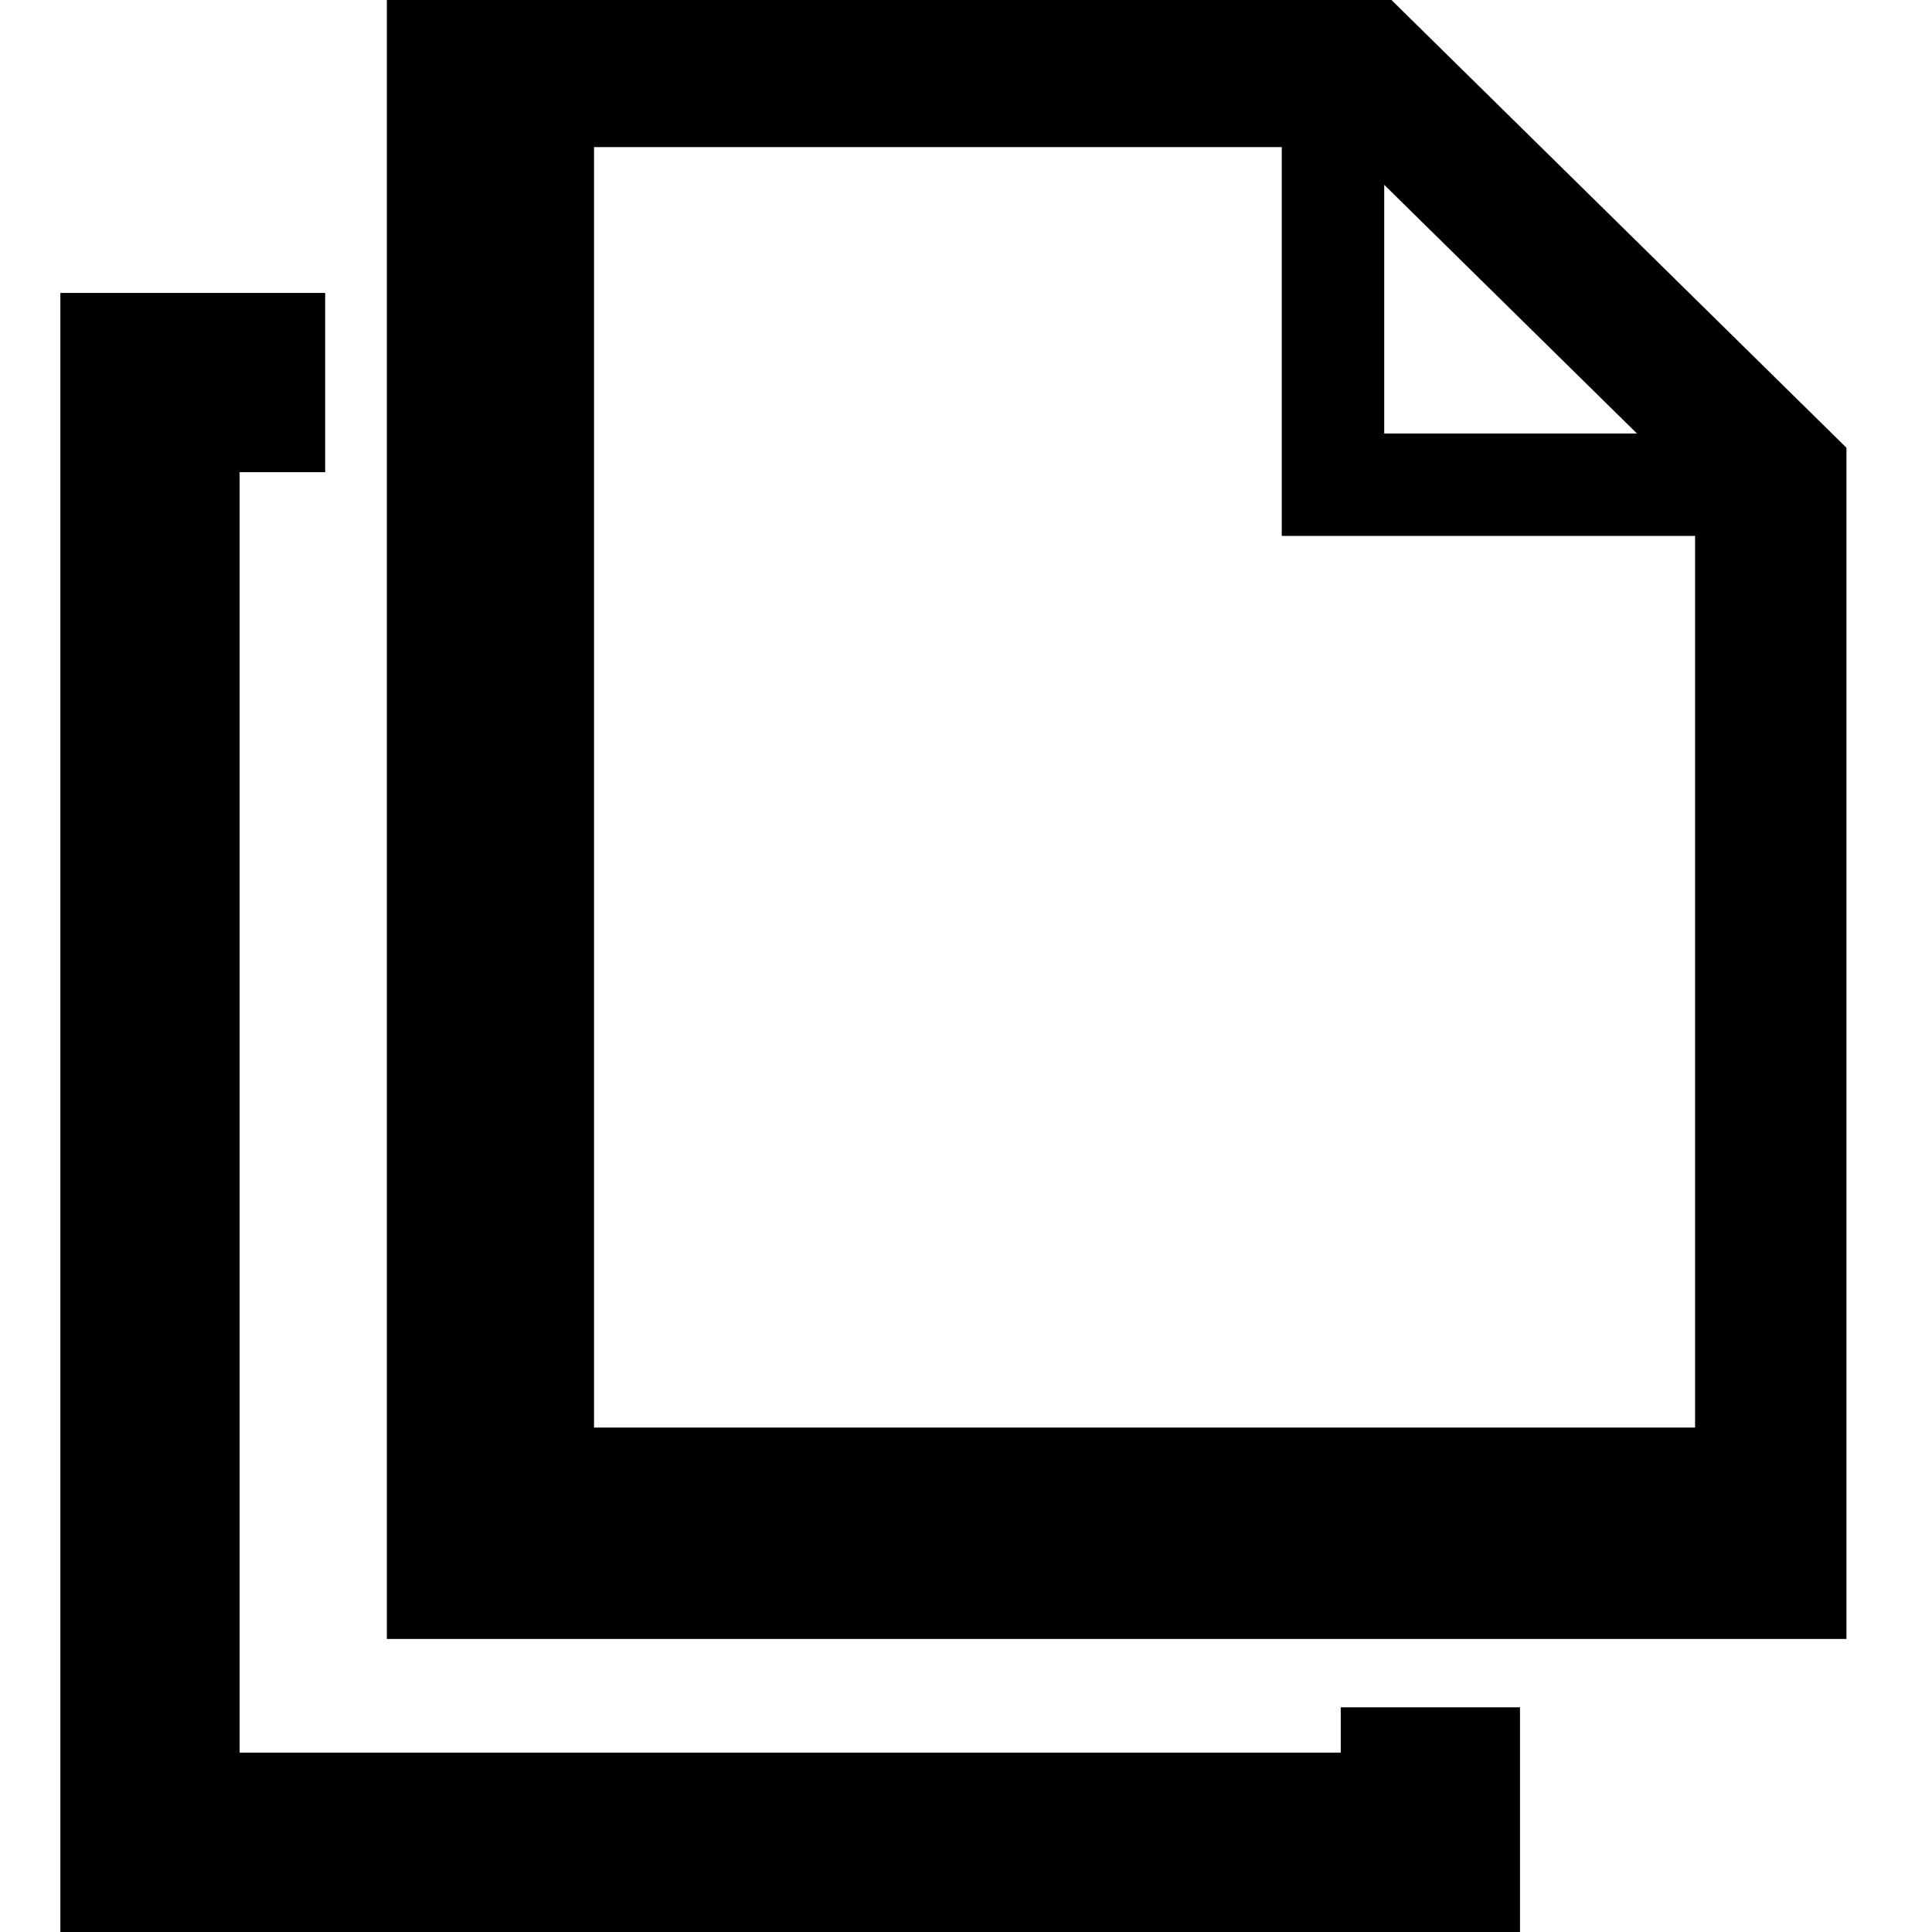 <?xml version="1.0" encoding="utf-8"?>
<!-- Generator: Adobe Illustrator 16.0.4, SVG Export Plug-In . SVG Version: 6.00 Build 0)  -->
<!DOCTYPE svg PUBLIC "-//W3C//DTD SVG 1.1//EN" "http://www.w3.org/Graphics/SVG/1.1/DTD/svg11.dtd">
<svg version="1.1" xmlns="http://www.w3.org/2000/svg" xmlns:xlink="http://www.w3.org/1999/xlink" x="0px" y="0px" width="32px"
	 height="32px" viewBox="0 0 32 32" enable-background="new 0 0 32 32" xml:space="preserve">
<g id="Layer_1" display="none">
	<rect x="19.081" y="9.618" display="inline" fill="#333333" width="12.8" height="2.133"/>
	<polygon display="inline" fill="#333333" points="19.081,13.884 19.081,30.951 23.348,30.951 23.348,22.418 27.614,22.418 
		27.614,30.951 31.881,30.951 31.881,13.884 	"/>
	<path display="inline" fill="#333333" d="M0,1.048v29.866l17.066,0.037V1.084L0,1.048z M7.219,22.418H2.952v-4.267h4.267V22.418z
		 M7.219,16.018H2.952v-4.267h4.267V16.018z M7.219,9.618H2.952V5.351h4.267V9.618z M13.619,22.418H9.353v-4.267h4.267V22.418z
		 M13.619,16.018H9.353v-4.267h4.267V16.018z M13.619,9.618H9.353V5.351h4.267V9.618z"/>
</g>
<g id="Layer_2" display="none">
	<g id="Users" display="inline">
		<path fill-rule="evenodd" clip-rule="evenodd" fill="#333333" d="M0,12.69c0.083-0.199,0.148-0.408,0.252-0.596
			c0.345-0.617,0.875-1.003,1.58-1.014c1.812-0.028,3.623-0.012,5.436-0.012c0.018,0,0.037,0.012,0.079,0.026
			c-0.084,0.178-0.199,0.345-0.246,0.529c-0.118,0.501-0.288,1.01-0.295,1.518c-0.03,2.383-0.012,4.77-0.012,7.153
			c0,1.874,1.173,3.351,3.005,3.789c0.059,0.014,0.116,0.038,0.15,0.051c0,0.906,0.083,1.809-0.021,2.69
			c-0.109,0.945-0.95,1.555-1.899,1.558c-0.917,0-1.835-0.049-2.749,0.011c-1.248,0.081-2.214-0.95-2.169-2.151
			c0.058-1.572,0.014-3.145,0.014-4.717c0-0.123,0-0.245,0-0.416c-0.306,0-0.583,0-0.86,0c-1.212,0-1.811-0.423-2.222-1.562
			C0.035,19.529,0.014,19.52,0,19.505C0,17.233,0,14.963,0,12.69z"/>
		<path fill-rule="evenodd" clip-rule="evenodd" fill="#333333" d="M20.122,22.172c0,0.163,0,0.285,0,0.406
			c0,1.949,0.002,3.897,0,5.844c0,1.445-1.016,2.459-2.455,2.459c-1.136,0.002-2.272,0.004-3.406,0
			c-1.334-0.003-2.372-1.042-2.376-2.381c-0.003-1.968,0-3.938,0-5.907c0-0.124,0-0.247,0-0.421c-0.42,0-0.823,0.002-1.223,0
			c-0.721-0.003-1.349-0.223-1.851-0.756c-0.408-0.438-0.636-0.947-0.636-1.551c-0.003-2.468-0.009-4.937,0-7.405
			c0.002-1.268,1.037-2.301,2.351-2.306c3.646-0.016,7.292-0.015,10.938-0.001c1.37,0.006,2.369,1.048,2.369,2.417
			c0,2.375,0,4.75,0,7.125c0,1.447-0.989,2.449-2.443,2.477C20.986,22.18,20.578,22.172,20.122,22.172z"/>
		<path fill-rule="evenodd" clip-rule="evenodd" fill="#333333" d="M28.882,21.109c0,0.162,0,0.282,0,0.404
			c0,1.616,0,3.23-0.001,4.844c0,1.192-0.834,2.025-2.023,2.025c-0.97,0-1.936,0.002-2.905,0c-1.063-0.005-1.931-0.867-1.939-1.923
			c-0.006-0.74,0-1.479,0.003-2.219c0-0.02,0.006-0.041,0.018-0.087c0.673-0.115,1.308-0.354,1.85-0.795
			c0.941-0.77,1.454-1.752,1.454-2.979c0.002-2.146,0.003-4.293,0-6.438c-0.002-0.488,0.026-0.987-0.057-1.463
			c-0.081-0.473-0.288-0.923-0.445-1.401c0.065-0.003,0.164-0.013,0.264-0.013c1.593-0.001,3.187-0.002,4.78-0.001
			C31.186,11.066,32,11.883,32,13.191c0,1.938,0,3.876,0,5.812c0,1.257-0.832,2.094-2.09,2.106
			C29.58,21.112,29.25,21.109,28.882,21.109z"/>
		<path fill-rule="evenodd" clip-rule="evenodd" fill="#333333" d="M16.012,0.5c2.289,0.002,4.114,1.835,4.11,4.134
			c-0.005,2.258-1.862,4.102-4.128,4.098c-2.265-0.003-4.109-1.851-4.109-4.114C11.883,2.327,13.715,0.498,16.012,0.5z"/>
		<path fill-rule="evenodd" clip-rule="evenodd" fill="#333333" d="M3.125,6.41C3.126,4.485,4.643,2.999,6.6,3
			c1.897,0.002,3.396,1.532,3.396,3.462C9.993,8.352,8.442,9.876,6.533,9.871C4.632,9.864,3.123,8.329,3.125,6.41z"/>
		<path fill-rule="evenodd" clip-rule="evenodd" fill="#333333" d="M28.882,6.439c-0.003,1.909-1.529,3.432-3.436,3.432
			c-1.917,0-3.438-1.537-3.434-3.469c0.001-1.91,1.534-3.404,3.486-3.401C27.383,3.002,28.884,4.529,28.882,6.439z"/>
	</g>
</g>
<g id="Layer_3" display="none">
	<g display="inline">
		<polygon fill="#333333" points="17,14.086 17,9 13,9 13,9.114 13,11.542 13,19 23,19 23,14.021 		"/>
		<path id="schedule_1_" fill="#333333" d="M15.889,5.003c6.065,0,10.997,4.933,10.997,10.997s-4.932,10.997-10.997,10.997
			c-2.604,0-4.986-0.914-6.87-2.432l3.028-2.617L0.111,17.73l1.9,12.895l3.17-2.739C8.017,30.44,11.767,32,15.889,32
			c8.837,0,16-7.163,16-16c0-8.836-7.163-16-16-16C8.959,0,3.057,4.408,0.834,10.572l5.114,0.755
			C7.709,7.597,11.495,5.003,15.889,5.003z"/>
	</g>
</g>
<g id="Layer_4" display="none">
	<path display="inline" d="M27.08,15h4.768c-0.392-5-2.409-8.154-5.408-10.779l-2.688,4.067C25.529,10.008,26.736,12,27.08,15z"/>
	<path display="inline" d="M4.768,18H0c0.419,4,2.694,8.17,6.045,10.811l2.667-3.787C6.6,23.258,5.15,20,4.768,18z"/>
	<path display="inline" d="M31.848,18H27.08c-0.307,2-1.305,4.117-2.78,5.762l2.787,4.054C29.729,25.236,31.484,21,31.848,18z"/>
	<path display="inline" d="M15.924,27.269c-1.666,0-3.244-0.373-4.668-1.025l-2.691,3.948C10.77,31.341,13.27,32,15.924,32
		c3.261,0,6.294-0.985,8.826-2.668l-2.74-3.863C20.252,26.603,18.166,27.269,15.924,27.269z"/>
	<path display="inline" d="M15.924,4.732c1.963,0,3.809,0.507,5.417,1.393l2.665-3.91C21.631,0.817,18.874,0,15.924,0
		c-2.554,0-4.96,0.617-7.104,1.685l2.776,3.914C12.929,5.042,14.391,4.732,15.924,4.732z"/>
	<path display="inline" d="M9.001,7.378l-2.734-3.73C2.797,6.287,0.428,10,0,15h4.768C5.167,12,6.735,9.15,9.001,7.378z"/>
</g>
<g id="Layer_5" display="none">
	<g display="inline">
		<g>
			<path fill="#333333" d="M21.613,0H2v32h28.497V8.741L21.613,0z M21.472,3.608l4.934,4.853h-4.934V3.608z M27.542,27.871H6.044
				v-25h13.429v7.591h8.068V27.871z"/>
		</g>
	</g>
</g>
<g id="Layer_6" display="none">
	<g display="inline">
		<polygon fill="#333333" points="15.952,14.443 12.01,18.387 19.44,25.82 32,13.263 29.132,10.343 19.521,18.321 		"/>
		<polygon fill="#333333" points="27.042,8.822 27.042,4.034 23.952,1 0,1 0,31.035 27.042,31.035 27.042,21.763 25.039,23.766 
			25.039,29.031 2.003,29.031 2.003,3.003 23.134,3.003 25.039,4.875 25.039,10.485 		"/>
	</g>
</g>
<g id="Layer_7" display="none">
	<path id="Device_1_" display="inline" fill="#333333" d="M26.725,21.449h-0.002c-0.099,0-0.194,0.01-0.291,0.016l-9.971-9.972
		c-0.699-0.699-1.713-0.889-2.593-0.589l1.558-4.56c0.256-0.751-0.004-1.858-0.566-2.42l-3.257-3.26
		c-0.563-0.562-1.67-0.821-2.42-0.565L7.227,0.766C6.908,0.874,6.707,1.058,6.651,1.283C6.598,1.507,6.698,1.761,6.94,2l2.099,2.093
		c0.74,0.742,0.738,1.952-0.004,2.692l-2.249,2.25C6.428,9.393,5.95,9.589,5.444,9.589c-0.515,0-0.992-0.197-1.353-0.558L2.001,6.94
		C1.759,6.701,1.505,6.598,1.284,6.651C1.058,6.704,0.877,6.908,0.767,7.227L0.099,9.181c-0.256,0.755,0.004,1.862,0.564,2.422
		l3.261,3.259c0.562,0.562,1.668,0.82,2.417,0.565l4.566-1.558c-0.301,0.879-0.113,1.895,0.586,2.591l9.972,9.974
		c-0.005,0.094-0.015,0.192-0.015,0.291c0,2.914,2.359,5.275,5.273,5.275c2.915,0,5.275-2.361,5.275-5.275
		C31.998,23.81,29.638,21.449,26.725,21.449z M26.725,29.489c-1.526,0-2.765-1.24-2.765-2.765c0-0.738,0.287-1.435,0.81-1.955
		c0.522-0.521,1.216-0.808,1.955-0.808c1.523,0,2.765,1.237,2.765,2.763C29.489,28.249,28.248,29.489,26.725,29.489z"/>
</g>
<g id="Layer_8" display="none">
	<g display="inline">
		<path fill-rule="evenodd" clip-rule="evenodd" fill="#333333" d="M20.596,4.141c3.486,0,6.971-0.001,10.457,0
			c0.795,0,0.942,0.145,0.943,0.919c0.003,0.952,0.007,1.905-0.001,2.857C31.99,8.498,31.786,8.7,31.198,8.7
			c-7.086,0.002-14.17,0.002-21.254,0c-0.609,0-0.796-0.201-0.8-0.835c-0.004-0.953-0.004-1.905,0-2.857
			c0.002-0.702,0.168-0.866,0.883-0.866C13.549,4.14,17.072,4.141,20.596,4.141z"/>
		<path fill-rule="evenodd" clip-rule="evenodd" fill="#333333" d="M20.6,13.285c3.485,0,6.971-0.001,10.456,0.001
			c0.789,0,0.938,0.146,0.94,0.924c0.003,0.934,0.006,1.866-0.001,2.799c-0.004,0.638-0.188,0.836-0.801,0.836
			c-7.084,0.002-14.17,0.002-21.254,0c-0.593,0-0.791-0.198-0.794-0.782c-0.008-0.972-0.005-1.942-0.001-2.914
			c0.002-0.699,0.168-0.862,0.886-0.862C13.553,13.284,17.076,13.285,20.6,13.285z"/>
		<path fill-rule="evenodd" clip-rule="evenodd" fill="#333333" d="M20.57,26.989c-3.505,0-7.008,0-10.512,0
			c-0.752,0-0.913-0.159-0.916-0.895c-0.002-0.951-0.005-1.902,0.003-2.856c0.002-0.627,0.184-0.808,0.823-0.808
			c7.067-0.002,14.131-0.002,21.198,0c0.635,0,0.824,0.183,0.829,0.805c0.007,0.973,0.005,1.944,0,2.916
			c-0.004,0.66-0.183,0.838-0.854,0.838C27.618,26.992,24.094,26.989,20.57,26.989z"/>
		<path fill-rule="evenodd" clip-rule="evenodd" fill="#333333" d="M0.001,6.375C0.034,4.488,1.577,2.981,3.456,3
			c1.902,0.018,3.443,1.606,3.391,3.495C6.795,8.381,5.232,9.884,3.365,9.842C1.481,9.799-0.032,8.24,0.001,6.375z"/>
		<path fill-rule="evenodd" clip-rule="evenodd" fill="#333333" d="M3.43,12.144c1.87-0.007,3.412,1.531,3.419,3.412
			c0.008,1.87-1.534,3.425-3.4,3.431C1.567,18.994,0.025,17.479,0,15.603C-0.023,13.705,1.516,12.152,3.43,12.144z"/>
		<path fill-rule="evenodd" clip-rule="evenodd" fill="#333333" d="M3.424,21.287c1.87-0.011,3.413,1.524,3.425,3.406
			c0.012,1.869-1.526,3.427-3.395,3.438c-1.88,0.01-3.425-1.502-3.454-3.378C-0.028,22.855,1.51,21.3,3.424,21.287z"/>
	</g>
</g>
<g id="Layer_9" display="none">
	<g display="inline">
		<path fill-rule="evenodd" clip-rule="evenodd" fill="#333333" d="M16.058,4c4.778,0,9.556,0,14.334,0
			c1.235,0,1.604,0.367,1.605,1.596c0.001,1.275,0.006,2.551-0.001,3.826c-0.005,0.996-0.435,1.423-1.436,1.424
			c-9.708,0.001-19.416,0.001-29.124,0c-1-0.001-1.429-0.43-1.433-1.426c-0.004-1.332-0.004-2.665,0-3.997
			C0.007,4.43,0.438,4.002,1.438,4.001C6.312,3.999,11.185,4,16.058,4z M29.69,6.315c-2.299,0-4.552,0-6.789,0
			c0,0.772,0,1.503,0,2.224c2.285,0,4.524,0,6.789,0C29.69,7.789,29.69,7.073,29.69,6.315z"/>
		<path fill-rule="evenodd" clip-rule="evenodd" fill="#333333" d="M16.008,22.287c4.815,0,9.631-0.001,14.448,0
			c1.15,0,1.54,0.391,1.541,1.545c0.002,1.294,0.006,2.588-0.001,3.883c-0.006,0.989-0.44,1.416-1.441,1.416
			c-9.709,0.002-19.417,0.002-29.125,0c-0.995,0-1.423-0.434-1.427-1.432c-0.004-1.332-0.005-2.664,0-3.997
			c0.004-0.987,0.438-1.414,1.441-1.414C6.299,22.285,11.153,22.287,16.008,22.287z M18.31,26.814c3.823,0,7.6,0,11.361,0
			c0-0.774,0-1.505,0-2.223c-3.809,0-7.572,0-11.361,0C18.31,25.339,18.31,26.055,18.31,26.814z"/>
		<path fill-rule="evenodd" clip-rule="evenodd" fill="#333333" d="M16.004,13.144c4.816,0,9.632-0.001,14.448,0
			c1.154,0,1.544,0.39,1.545,1.541c0.001,1.295,0.006,2.59-0.001,3.884c-0.005,0.993-0.437,1.42-1.438,1.42
			c-9.708,0.002-19.416,0.002-29.124,0c-0.999,0-1.426-0.431-1.43-1.429c-0.004-1.332-0.005-2.665,0-3.997
			c0.004-0.991,0.435-1.418,1.438-1.418C6.296,13.142,11.15,13.144,16.004,13.144z M29.69,15.459c-6.108,0-12.171,0-18.217,0
			c0,0.772,0,1.502,0,2.222c6.094,0,12.142,0,18.217,0C29.69,16.932,29.69,16.215,29.69,15.459z"/>
		<path fill-rule="evenodd" clip-rule="evenodd" fill="#FFFFFF" d="M29.69,6.315c0,0.758,0,1.474,0,2.224c-2.265,0-4.504,0-6.789,0
			c0-0.721,0-1.451,0-2.224C25.139,6.315,27.392,6.315,29.69,6.315z"/>
		<path fill-rule="evenodd" clip-rule="evenodd" fill="#FFFFFF" d="M18.31,26.814c0-0.76,0-1.476,0-2.223c3.789,0,7.553,0,11.361,0
			c0,0.718,0,1.448,0,2.223C25.909,26.814,22.133,26.814,18.31,26.814z"/>
		<path fill-rule="evenodd" clip-rule="evenodd" fill="#FFFFFF" d="M29.69,15.459c0,0.756,0,1.473,0,2.222
			c-6.075,0-12.123,0-18.217,0c0-0.72,0-1.449,0-2.222C17.52,15.459,23.582,15.459,29.69,15.459z"/>
	</g>
</g>
<g id="Layer_10" display="none">
	<g display="inline">
		<path fill-rule="evenodd" clip-rule="evenodd" fill="#333333" d="M16.625,26.165c-0.156-0.083-0.321-0.146-0.457-0.248
			c-0.482-0.363-0.966-0.728-1.427-1.117c-0.249-0.212-0.449-0.19-0.759-0.105c-0.729,0.197-1.034,0.597-1.011,1.354
			c0.014,0.453-0.136,0.91-0.21,1.365c-0.07,0.434-0.292,0.64-0.761,0.626c-0.888-0.026-1.777-0.02-2.667-0.003
			c-0.456,0.01-0.692-0.18-0.75-0.632c-0.078-0.617-0.191-1.229-0.264-1.847c-0.04-0.328-0.176-0.487-0.486-0.659
			c-0.647-0.357-1.131-0.278-1.641,0.23c-0.323,0.324-0.731,0.562-1.1,0.841c-0.28,0.213-0.57,0.23-0.82-0.018
			C3.58,25.265,2.904,24.56,2.222,23.86c-0.35-0.359-0.312-0.7,0.009-1.072c0.371-0.43,0.696-0.9,1.06-1.337
			c0.182-0.218,0.157-0.388,0.084-0.66c-0.233-0.863-0.75-1.232-1.63-1.22c-0.402,0.006-0.805-0.125-1.209-0.182
			c-0.358-0.051-0.534-0.249-0.534-0.608c0-0.961,0.003-1.92-0.001-2.881c-0.001-0.43,0.258-0.584,0.635-0.64
			c0.65-0.095,1.297-0.213,1.949-0.291c0.285-0.035,0.386-0.187,0.531-0.416c0.448-0.707,0.285-1.264-0.269-1.812
			c-0.276-0.273-0.495-0.604-0.743-0.905c-0.25-0.304-0.285-0.613,0.002-0.905c0.67-0.685,1.344-1.367,2.027-2.038
			c0.385-0.377,0.764-0.345,1.17,0.017c0.423,0.378,0.874,0.731,1.347,1.044c0.165,0.108,0.436,0.099,0.651,0.075
			c0.186-0.021,0.354-0.168,0.542-0.21c0.315-0.07,0.416-0.268,0.451-0.562c0.076-0.635,0.172-1.267,0.266-1.899
			c0.067-0.451,0.292-0.678,0.791-0.66c0.87,0.031,1.743,0.028,2.613,0.001c0.518-0.016,0.743,0.214,0.802,0.703
			c0.074,0.617,0.171,1.232,0.262,1.846c0.088,0.593,1.176,1.049,1.656,0.694c0.514-0.381,1.025-0.767,1.532-1.157
			c0.296-0.229,0.594-0.253,0.864,0.013c0.669,0.662,1.322,1.34,1.985,2.009c0.401,0.406,0.368,0.782-0.01,1.201
			c-0.356,0.394-0.649,0.846-0.99,1.255c-0.198,0.238-0.148,0.439-0.078,0.72c0.207,0.834,0.706,1.177,1.545,1.171
			c0.404-0.003,0.806,0.131,1.211,0.178c0.41,0.048,0.595,0.262,0.593,0.67c-0.005,0.924-0.009,1.849,0.002,2.773
			c0.004,0.441-0.218,0.644-0.631,0.703c-0.649,0.093-1.298,0.207-1.949,0.29c-0.273,0.035-0.391,0.167-0.536,0.405
			c-0.425,0.704-0.311,1.265,0.261,1.813c0.292,0.281,0.568,0.604,0.759,0.957c0.111,0.204,0.156,0.612,0.032,0.75
			c-0.714,0.786-1.482,1.523-2.243,2.269C16.934,26.054,16.782,26.089,16.625,26.165z M14.934,17.387
			c0.018-2.335-1.901-4.273-4.248-4.288c-2.341-0.015-4.274,1.9-4.288,4.248c-0.014,2.341,1.898,4.274,4.248,4.293
			C12.978,21.658,14.916,19.737,14.934,17.387z"/>
		<path fill-rule="evenodd" clip-rule="evenodd" fill="#333333" d="M22.163,11.418c-0.02-0.333-0.573-0.914-0.887-0.959
			c-0.544-0.08-1.087-0.162-1.631-0.246c-0.302-0.046-0.465-0.186-0.448-0.532c0.026-0.568,0.023-1.138,0.001-1.706
			c-0.013-0.313,0.121-0.465,0.405-0.513c0.491-0.083,0.979-0.185,1.474-0.226c0.404-0.033,0.669-0.16,0.877-0.546
			c0.173-0.322,0.186-0.554,0.037-0.875c-0.229-0.497-0.423-1.016-0.576-1.541c-0.042-0.14,0.067-0.414,0.193-0.497
			c0.502-0.333,1.045-0.605,1.559-0.92c0.273-0.167,0.461-0.094,0.643,0.128c0.291,0.358,0.629,0.687,0.872,1.075
			c0.271,0.433,0.613,0.624,1.097,0.508c0.2-0.047,0.422-0.146,0.557-0.292c0.373-0.403,0.716-0.837,1.05-1.274
			c0.199-0.261,0.396-0.306,0.679-0.135c0.501,0.304,1.012,0.591,1.525,0.874c0.242,0.133,0.323,0.293,0.213,0.564
			c-0.182,0.442-0.324,0.901-0.509,1.342c-0.397,0.946-0.067,1.496,0.968,1.594C32.002,7.405,32.002,7.405,32,9.12
			c0,1.063,0,1.063-1.041,1.208c-0.247,0.035-0.499,0.123-0.736,0.095c-0.667-0.081-0.896,0.392-1.122,0.851
			c-0.054,0.11,0.012,0.301,0.063,0.439c0.196,0.532,0.401,1.061,0.62,1.585c0.124,0.298,0.071,0.49-0.229,0.647
			c-0.519,0.272-1.007,0.602-1.534,0.854c-0.149,0.071-0.461,0.028-0.574-0.086c-0.373-0.376-0.699-0.802-1.026-1.222
			c-0.447-0.574-1.18-0.583-1.619-0.021c-0.327,0.42-0.677,0.823-1.01,1.239c-0.188,0.234-0.381,0.262-0.643,0.099
			c-0.497-0.309-1.006-0.6-1.522-0.877c-0.277-0.149-0.325-0.33-0.21-0.609c0.223-0.541,0.428-1.088,0.641-1.633
			C22.096,11.59,22.134,11.492,22.163,11.418z M27.736,8.815c-0.007-1.156-0.997-2.128-2.155-2.118
			c-1.155,0.01-2.127,1.003-2.113,2.16c0.015,1.171,0.987,2.125,2.156,2.113C26.791,10.96,27.743,9.987,27.736,8.815z"/>
		<path fill-rule="evenodd" clip-rule="evenodd" fill="#FFFFFF" d="M14.934,17.387c-0.019,2.351-1.956,4.271-4.288,4.253
			c-2.35-0.019-4.262-1.952-4.248-4.293c0.014-2.348,1.947-4.263,4.288-4.248C13.033,13.114,14.952,15.051,14.934,17.387z"/>
		<path fill-rule="evenodd" clip-rule="evenodd" fill="#FFFFFF" d="M27.736,8.815c0.007,1.172-0.945,2.145-2.112,2.156
			c-1.169,0.011-2.142-0.942-2.156-2.113c-0.014-1.157,0.958-2.15,2.113-2.16C26.739,6.688,27.729,7.66,27.736,8.815z"/>
	</g>
</g>
<g id="Layer_11" display="none">
	<path display="inline" fill-rule="evenodd" clip-rule="evenodd" fill="#333333" d="M15.958,6
		c6.029,0.213,10.819,2.778,14.532,7.437c0.438,0.549,0.82,1.147,1.18,1.752c0.483,0.815,0.418,1.659-0.079,2.438
		c-3.164,4.943-7.602,8.027-13.441,8.84c-4.981,0.691-9.409-0.82-13.344-3.873c-1.719-1.332-3.133-2.943-4.312-4.77
		c-0.651-1.012-0.664-1.981-0.001-2.986c3.135-4.749,7.463-7.692,13.101-8.632C14.379,6.076,15.185,6.065,15.958,6z M22.922,10.029
		c2.026,3.891,0.949,7.848-1.855,10.192c-2.635,2.203-6.555,2.457-9.427,0.537c-1.723-1.15-2.927-2.715-3.424-4.756
		C7.721,13.967,8,12.014,9.055,10.024c-2.947,1.544-5.111,3.669-6.793,6.296c3.376,5.318,8.77,8.332,14.607,7.984
		c5.681-0.338,9.728-3.436,12.863-7.949C28,13.677,25.848,11.558,22.922,10.029z M15.721,8.616c-1.625,0.08-2.84,0.755-3.834,1.865
		c-0.876,0.976-1.308,2.131-1.339,3.435c-0.013,0.545,0.303,0.918,0.774,0.963c0.484,0.045,0.831-0.247,0.936-0.795
		c0.028-0.149,0.006-0.314,0.06-0.452c0.242-0.629,0.407-1.316,0.778-1.86c0.605-0.888,1.521-1.342,2.619-1.416
		c0.806-0.055,1.179-0.42,1.105-1.002C16.752,8.813,16.334,8.562,15.721,8.616z"/>
</g>
<g id="Layer_12" display="none">
	<g display="inline">
		<path fill-rule="evenodd" clip-rule="evenodd" d="M26.422,11.284c0.026,1.109-0.445,2.649-1.169,4.161
			c-2.346,4.902-4.661,9.821-6.933,14.759c-0.882,1.917-3.016,2.319-4.322,1.116c-0.316-0.291-0.566-0.688-0.752-1.079
			c-2.471-5.212-5.026-10.386-7.348-15.664c-1.626-3.696-0.99-7.29,1.479-10.467c3.612-4.649,10.232-5.468,14.868-1.864
			C24.988,4.377,26.397,7.215,26.422,11.284z M21.088,10.715c0.024-2.917-2.379-5.345-5.309-5.362
			c-2.928-0.018-5.34,2.371-5.362,5.31c-0.021,2.921,2.38,5.349,5.311,5.368C18.647,16.049,21.063,13.654,21.088,10.715z"/>
	</g>
</g>
<g id="Layer_13" display="none">
	<g display="inline">
		<path fill-rule="evenodd" clip-rule="evenodd" d="M7.446,2.309c1.539,0,3.077-0.005,4.615,0.001
			c1.67,0.006,2.696,1.016,2.702,2.669c0.009,2.317,0.009,4.635,0,6.952c-0.005,1.648-1.037,2.667-2.702,2.67
			c-3.118,0.005-6.235,0.005-9.353,0c-1.665-0.003-2.696-1.02-2.703-2.67c-0.008-2.317-0.008-4.635,0-6.953
			C0.013,3.325,1.04,2.315,2.709,2.31C4.288,2.304,5.867,2.309,7.446,2.309z"/>
		<path fill-rule="evenodd" clip-rule="evenodd" d="M24.602,2.309c1.58,0,3.159-0.008,4.738,0.001
			c1.619,0.009,2.646,1.035,2.652,2.657c0.009,2.338,0.011,4.676,0,7.014c-0.008,1.575-1.051,2.614-2.628,2.619
			c-3.159,0.009-6.317,0.008-9.476,0c-1.615-0.004-2.647-1.039-2.653-2.657c-0.009-2.338-0.011-4.676,0.001-7.015
			c0.007-1.58,1.045-2.608,2.628-2.618C21.443,2.301,23.022,2.309,24.602,2.309z"/>
		<path fill-rule="evenodd" clip-rule="evenodd" d="M7.382,17.076c1.559,0,3.117-0.004,4.676,0.001
			c1.694,0.007,2.702,1.021,2.707,2.728c0.006,2.297,0.008,4.594-0.001,6.891c-0.005,1.65-1.036,2.671-2.699,2.674
			c-3.117,0.005-6.234,0.005-9.352,0c-1.69-0.003-2.704-1.026-2.708-2.728c-0.004-2.276-0.005-4.554,0-6.83
			c0.004-1.734,1.014-2.73,2.762-2.734C4.305,17.073,5.844,17.076,7.382,17.076z"/>
		<path fill-rule="evenodd" clip-rule="evenodd" d="M24.607,17.076c1.579,0,3.158-0.007,4.737,0.002
			c1.617,0.01,2.642,1.037,2.647,2.661c0.009,2.318,0.008,4.636,0.001,6.953c-0.006,1.651-1.036,2.674-2.696,2.677
			c-3.118,0.005-6.235,0.005-9.353,0c-1.691-0.003-2.706-1.024-2.71-2.726c-0.006-2.297-0.008-4.594,0.001-6.891
			c0.006-1.654,1.032-2.668,2.696-2.675C21.49,17.072,23.049,17.076,24.607,17.076z"/>
	</g>
</g>
<g id="Layer_14" display="none">
	<g display="inline">
		<path fill-rule="evenodd" clip-rule="evenodd" d="M13.689,25.151c0-2.303,0-4.543,0-6.827c-2.252,0-4.507,0-6.836,0
			c0,0.653-0.008,1.313,0.002,1.972c0.008,0.578-0.157,1.057-0.723,1.309c-0.589,0.262-1.028-0.035-1.424-0.428
			c-1.39-1.387-2.78-2.771-4.162-4.165c-0.724-0.729-0.728-1.292-0.012-2.015c1.381-1.394,2.772-2.778,4.162-4.165
			c0.396-0.395,0.831-0.695,1.422-0.443c0.597,0.253,0.75,0.756,0.737,1.354c-0.013,0.627-0.003,1.255-0.003,1.929
			c2.279,0,4.533,0,6.827,0c0-2.25,0-4.505,0-6.826c-0.669,0-1.33-0.007-1.99,0.002c-0.582,0.008-1.054-0.168-1.299-0.735
			c-0.244-0.565,0.023-0.996,0.405-1.379c1.412-1.417,2.822-2.837,4.245-4.242c0.675-0.666,1.255-0.661,1.935,0.01
			c1.423,1.406,2.833,2.825,4.246,4.244c0.383,0.385,0.637,0.824,0.386,1.384c-0.251,0.564-0.729,0.729-1.309,0.719
			c-0.646-0.011-1.29-0.002-1.974-0.002c0,2.292,0,4.546,0,6.837c2.25,0,4.49,0,6.826,0c0-0.624,0.013-1.262-0.002-1.9
			c-0.016-0.618,0.126-1.145,0.753-1.4c0.622-0.253,1.055,0.096,1.46,0.501c1.347,1.348,2.696,2.693,4.041,4.042
			c0.796,0.8,0.797,1.342,0.003,2.14c-1.344,1.351-2.692,2.695-4.04,4.042c-0.403,0.402-0.831,0.762-1.457,0.51
			c-0.657-0.268-0.776-0.82-0.76-1.453c0.016-0.605,0.004-1.213,0.004-1.851c-2.302,0-4.557,0-6.839,0c0,2.267,0,4.507,0,6.839
			c0.638,0,1.276,0.012,1.916-0.004c0.594-0.014,1.107,0.117,1.374,0.707c0.275,0.613-0.046,1.061-0.455,1.469
			c-1.374,1.375-2.745,2.752-4.124,4.121c-0.748,0.742-1.302,0.738-2.056-0.012c-1.378-1.369-2.751-2.746-4.124-4.121
			c-0.393-0.393-0.708-0.826-0.46-1.42c0.249-0.596,0.748-0.758,1.35-0.744C12.376,25.163,13.019,25.151,13.689,25.151z"/>
	</g>
</g>
<g id="Layer_15" display="none">
	<g display="inline">
		<path d="M16.051,4c-4.418,0-8,3.583-8,8c0,4,4,8.062,4,12h7.999c0-4.063,4.001-8,4.001-12C24.051,7.582,20.47,4,16.051,4z
			 M20.275,17.057c-0.797,1.584-1.61,3.209-1.997,4.942h-4.466c-0.385-1.681-1.182-3.28-1.961-4.843
			c-0.926-1.862-1.801-3.62-1.801-5.156c0-3.309,2.691-6,6-6s5.999,2.691,5.999,6C22.05,13.519,21.188,15.238,20.275,17.057z
			 M20.05,29c0,0.552-0.446,0.999-0.999,0.999h-0.184C18.455,31.163,17.354,32,16.051,32c-1.305,0-2.405-0.837-2.816-2.001H13.05
			c-0.552,0-1-0.447-1-0.999c0-0.553,0.447-1,1-1h6C19.604,28,20.05,28.447,20.05,29z M20.05,26c0,0.553-0.446,1-0.999,1h-6
			c-0.552,0-1-0.447-1-1s0.447-1,1-1h6C19.604,25,20.05,25.447,20.05,26z M6.158,5.133l1.801,1.041
			C7.568,6.715,7.23,7.289,6.953,7.902L5.158,6.867L6.158,5.133z M16.051,2c-0.344,0-0.667,0.066-1,0.101V0h1.999v2.101
			C16.717,2.066,16.395,2,16.051,2z M10.225,3.908L9.184,2.107l1.734-1l1.035,1.795C11.34,3.179,10.766,3.517,10.225,3.908z
			 M25.151,7.902c-0.279-0.613-0.618-1.187-1.009-1.728l1.801-1.041l1,1.734L25.151,7.902z M21.878,3.906
			c-0.54-0.389-1.116-0.727-1.729-1.004l1.036-1.795l1.729,1L21.878,3.906z M6.156,13H4.051v-2h2.102
			c-0.035,0.333-0.102,0.656-0.102,1C6.051,12.34,6.117,12.668,6.156,13z M28.05,11v2h-2.104c0.039-0.332,0.104-0.66,0.104-1
			c0-0.344-0.065-0.667-0.101-1H28.05z M25.128,16.085l1.815,1.047l-1,1.732l-1.636-0.946
			C24.602,17.316,24.874,16.707,25.128,16.085z M6.967,16.089c0.248,0.622,0.522,1.235,0.814,1.84l-1.624,0.936l-1-1.732
			L6.967,16.089z"/>
	</g>
</g>
<g id="Layer_16" display="none">
	<g display="inline">
		<path fill-rule="evenodd" clip-rule="evenodd" d="M16.035,30.999c-4.503,0-9.006,0.002-13.509-0.001
			c-1.184-0.002-1.992-0.529-2.385-1.522c-0.304-0.768-0.078-1.449,0.293-2.128c1.694-3.092,3.377-6.191,5.066-9.286
			c2.784-5.104,5.572-10.205,8.352-15.311c0.38-0.7,0.865-1.258,1.679-1.433c0.906-0.193,1.655,0.09,2.244,0.792
			c0.158,0.188,0.288,0.404,0.405,0.621c4.482,8.215,8.964,16.431,13.44,24.649c0.795,1.458,0.304,3-1.122,3.469
			c-0.353,0.115-0.749,0.144-1.125,0.144C24.926,31.003,20.48,30.999,16.035,30.999z M16.017,10.393
			c-0.59,0-1.181-0.009-1.771,0.002c-0.602,0.012-0.825,0.264-0.802,0.853c0.097,2.509,0.194,5.019,0.287,7.529
			c0.023,0.642,0.139,0.777,0.773,0.784c0.99,0.01,1.981,0.007,2.971,0c0.671-0.006,0.798-0.135,0.824-0.799
			c0.101-2.529,0.202-5.058,0.302-7.586c0.02-0.512-0.216-0.766-0.755-0.779C17.236,10.381,16.626,10.393,16.017,10.393z
			 M18.315,24.195c0-0.552,0.005-1.104-0.002-1.658c-0.006-0.463-0.241-0.699-0.714-0.697c-1.048,0.003-2.097,0.005-3.145,0
			c-0.469-0.002-0.718,0.223-0.721,0.688c-0.007,1.067-0.007,2.136,0,3.203c0.003,0.46,0.239,0.702,0.712,0.7
			c1.048-0.003,2.097-0.003,3.146,0c0.506,0.002,0.725-0.266,0.724-0.749C18.315,25.188,18.315,24.692,18.315,24.195z"/>
	</g>
</g>
<g id="Layer_17" display="none">
	<g display="inline">
		<path d="M12.974,32c-22.748-13.102,5.831-19.96-1.587-32C33.354,10.377,13.84,20.977,12.974,32z"/>
		<path d="M16.519,31.267c-1.363-3.776,7.827-11.53,6.755-16.941C33.187,23.666,19.029,31.267,16.519,31.267z"/>
	</g>
</g>
<g id="Layer_18" display="none">
	<path display="inline" d="M14.874,0c0,0-22.458,32,0.367,32C39.686,32,14.874,0,14.874,0z M16.624,19.203
		c-10.385,0-0.167-14.56-0.167-14.56S27.746,19.203,16.624,19.203z"/>
</g>
<g id="Layer_19" display="none">
	<polygon display="inline" points="20.8,0 6.498,19.317 15.241,18.873 10.006,32 26.942,13.111 15.792,13.92 	"/>
</g>
<g id="Layer_20" display="none">
	<g display="inline">
		<path fill-rule="evenodd" clip-rule="evenodd" d="M15.942,3.058c4.283,0,8.568-0.001,12.851,0c2.063,0,3.205,1.149,3.206,3.226
			c0.001,6.227,0.001,12.453,0,18.68c-0.001,2.074-1.146,3.229-3.203,3.229c-8.53,0.001-17.061,0.001-25.591,0
			c-2.058,0-3.204-1.157-3.204-3.228C0,18.737,0,12.512,0,6.285c0-2.081,1.136-3.227,3.202-3.227
			C7.449,3.057,11.695,3.058,15.942,3.058z M16.048,9.905c-4.265,0-8.529-0.001-12.793,0c-0.835,0-0.973,0.133-0.973,0.946
			c-0.001,4.703-0.001,9.404,0,14.107c0,0.826,0.133,0.96,0.962,0.96c8.51,0,17.019,0,25.529,0c0.807-0.001,0.945-0.145,0.945-0.979
			c0.001-4.702,0.001-9.404,0-14.106c0-0.78-0.148-0.928-0.934-0.928C24.538,9.904,20.293,9.905,16.048,9.905z"/>
		<path fill-rule="evenodd" clip-rule="evenodd" d="M18.256,14.477c-2.742,0-5.484,0.001-8.227-0.001
			c-0.711,0-0.877-0.168-0.885-0.866c-0.015-1.408-0.015-1.408,1.371-1.408c5.294,0,10.588,0,15.883,0
			c0.908,0,1.026,0.118,1.028,1.009c0,0.152,0.002,0.305,0,0.457c-0.014,0.624-0.194,0.806-0.829,0.807
			C23.817,14.479,21.036,14.477,18.256,14.477z"/>
		<path fill-rule="evenodd" clip-rule="evenodd" d="M18.257,19.048c-2.742,0-5.484,0.001-8.227,0
			c-0.711-0.001-0.878-0.169-0.886-0.866c-0.015-1.408-0.015-1.408,1.371-1.408c5.294,0,10.589,0,15.883,0
			c0.909,0,1.027,0.117,1.029,1.009c0,0.152,0.002,0.305,0,0.456c-0.013,0.623-0.194,0.809-0.828,0.809
			C23.818,19.051,21.037,19.048,18.257,19.048z"/>
		<path fill-rule="evenodd" clip-rule="evenodd" d="M18.254,23.62c-2.742,0-5.484,0.001-8.227,0
			c-0.709-0.001-0.875-0.169-0.883-0.868c-0.015-1.406-0.015-1.406,1.373-1.406c5.313,0,10.627,0,15.94,0
			c0.829,0,0.966,0.137,0.97,0.954c0.001,0.172,0.003,0.343-0.001,0.515c-0.013,0.62-0.195,0.805-0.831,0.805
			C23.814,23.622,21.034,23.62,18.254,23.62z"/>
		<path fill-rule="evenodd" clip-rule="evenodd" d="M5.695,14.477c-1.054,0-1.123-0.071-1.123-1.141
			c0-1.088,0.052-1.135,1.242-1.134c0.962,0.001,1.04,0.088,1.039,1.168C6.853,14.416,6.789,14.477,5.695,14.477z"/>
		<path fill-rule="evenodd" clip-rule="evenodd" d="M5.741,19.048c-1.13,0-1.168-0.039-1.168-1.209c0-0.989,0.083-1.065,1.14-1.065
			c1.085,0,1.142,0.059,1.141,1.181C6.853,18.971,6.773,19.048,5.741,19.048z"/>
		<path fill-rule="evenodd" clip-rule="evenodd" d="M5.686,23.62c-1.032,0-1.113-0.08-1.113-1.093c0-1.139,0.043-1.182,1.195-1.182
			c1.019,0.001,1.086,0.073,1.086,1.179C6.853,23.556,6.783,23.62,5.686,23.62z"/>
	</g>
</g>
<g id="Layer_21" display="none">
	<path display="inline" fill-rule="evenodd" clip-rule="evenodd" d="M24.87,22.439c0.234,0.877,0.451,1.697,0.674,2.518
		c0.088,0.327,0.074,0.642-0.105,0.934c-0.24,0.387-0.599,0.571-1.048,0.531c-0.494-0.042-0.847-0.313-0.979-0.79
		c-0.427-1.545-0.831-3.097-1.249-4.646c-0.019-0.069-0.068-0.15-0.128-0.186c-1.554-0.901-3.11-1.796-4.666-2.692
		c-0.013-0.008-0.031-0.006-0.073-0.013c-0.006,0.07-0.018,0.138-0.018,0.206c-0.001,1.724,0.005,3.446-0.008,5.168
		c-0.002,0.214,0.136,0.28,0.245,0.39c0.808,0.81,1.615,1.618,2.423,2.425c0.259,0.258,0.519,0.513,0.774,0.772
		c0.497,0.503,0.52,1.173,0.059,1.638c-0.459,0.462-1.142,0.443-1.639-0.05c-0.54-0.537-1.077-1.078-1.616-1.617
		c-0.062-0.062-0.128-0.119-0.226-0.209c-0.006,0.129-0.013,0.217-0.013,0.303c-0.001,1.242,0,2.484-0.001,3.727
		c-0.001,0.651-0.484,1.15-1.113,1.152c-0.625,0.002-1.114-0.499-1.115-1.15c-0.002-1.284,0-2.568,0-3.853c0-0.088,0-0.178,0-0.314
		c-0.085,0.072-0.141,0.113-0.189,0.162c-0.616,0.613-1.223,1.236-1.848,1.841c-0.617,0.598-1.6,0.372-1.859-0.416
		c-0.141-0.431-0.058-0.823,0.261-1.146c1.097-1.104,2.185-2.22,3.314-3.291c0.262-0.248,0.33-0.469,0.327-0.795
		c-0.013-1.566-0.005-3.132-0.005-4.696c0-0.092,0-0.182,0-0.297c-0.069,0.027-0.123,0.04-0.169,0.067
		c-1.514,0.871-3.025,1.746-4.542,2.612c-0.188,0.108-0.292,0.225-0.349,0.454c-0.306,1.227-0.645,2.445-0.973,3.667
		c-0.075,0.279-0.143,0.561-0.23,0.837c-0.182,0.577-0.791,0.901-1.362,0.736c-0.586-0.168-0.932-0.738-0.784-1.331
		c0.194-0.777,0.41-1.551,0.615-2.326c0.02-0.076,0.035-0.153,0.065-0.292c-0.547,0.314-1.04,0.598-1.533,0.882
		c-0.646,0.372-1.29,0.745-1.937,1.114c-0.588,0.337-1.268,0.175-1.578-0.37c-0.326-0.573-0.133-1.224,0.469-1.571
		c1.096-0.633,2.194-1.264,3.292-1.896c0.084-0.048,0.166-0.1,0.294-0.179c-0.673-0.181-1.293-0.349-1.913-0.515
		c-0.263-0.07-0.528-0.136-0.791-0.208c-0.663-0.182-1.027-0.756-0.868-1.369c0.164-0.637,0.754-0.976,1.428-0.797
		c1.495,0.394,2.993,0.775,4.475,1.213c0.323,0.096,0.529,0.042,0.786-0.107c1.416-0.825,2.839-1.64,4.258-2.457
		c0.043-0.024,0.083-0.052,0.149-0.092c-0.063-0.045-0.109-0.085-0.161-0.115c-1.563-0.902-3.125-1.805-4.692-2.698
		c-0.092-0.052-0.236-0.063-0.341-0.036c-1.527,0.399-3.051,0.813-4.578,1.212c-0.635,0.166-1.208-0.187-1.372-0.818
		c-0.151-0.581,0.199-1.166,0.812-1.335c0.772-0.213,1.548-0.419,2.322-0.628c0.068-0.019,0.134-0.042,0.249-0.077
		c-0.716-0.414-1.389-0.802-2.061-1.19c-0.473-0.273-0.949-0.542-1.419-0.82c-0.587-0.349-0.774-1.007-0.45-1.558
		c0.324-0.552,0.991-0.708,1.579-0.37c1.112,0.64,2.223,1.281,3.334,1.921c0.07,0.041,0.143,0.077,0.263,0.141
		C7.272,9.505,7.224,9.31,7.171,9.116C6.985,8.421,6.793,7.728,6.61,7.032C6.476,6.52,6.638,6.047,7.028,5.776
		c0.396-0.275,0.918-0.293,1.297,0.011C8.502,5.93,8.672,6.144,8.732,6.357c0.438,1.551,0.856,3.108,1.253,4.669
		c0.061,0.236,0.16,0.356,0.357,0.469c1.467,0.835,2.928,1.683,4.39,2.526c0.077,0.044,0.157,0.083,0.275,0.146
		c0-0.127,0-0.215,0-0.302c0-1.673-0.004-3.347,0.004-5.019c0.001-0.26-0.053-0.439-0.264-0.632
		c-0.676-0.622-1.312-1.286-1.964-1.935c-0.469-0.467-0.944-0.93-1.403-1.407c-0.594-0.618-0.327-1.627,0.49-1.849
		c0.432-0.117,0.816-0.01,1.138,0.314c0.583,0.587,1.17,1.172,1.756,1.756c0.062,0.062,0.129,0.12,0.229,0.213
		C15,5.177,15.007,5.09,15.008,5.004c0-1.259,0-2.518,0.001-3.777c0-0.43,0.136-0.798,0.517-1.039
		c0.366-0.231,0.749-0.251,1.131-0.05c0.374,0.197,0.58,0.514,0.588,0.939c0.011,0.438,0.003,0.878,0.003,1.317
		c0.001,0.82,0.001,1.64,0.001,2.459c0,0.088,0,0.176,0,0.333c0.114-0.103,0.181-0.159,0.241-0.219
		c0.539-0.538,1.077-1.078,1.616-1.616c0.474-0.473,1.179-0.5,1.625-0.065c0.459,0.448,0.449,1.155-0.034,1.639
		c-1.118,1.118-2.242,2.232-3.359,3.351c-0.047,0.046-0.084,0.126-0.084,0.19c-0.005,1.847-0.004,3.694-0.002,5.541
		c0,0.03,0.014,0.061,0.028,0.118c0.338-0.194,0.658-0.377,0.979-0.562c1.227-0.707,2.451-1.415,3.68-2.117
		c0.143-0.081,0.191-0.174,0.223-0.341c0.084-0.454,0.217-0.898,0.337-1.345c0.299-1.118,0.588-2.238,0.902-3.352
		c0.217-0.764,1.101-1.053,1.74-0.589c0.364,0.265,0.526,0.726,0.405,1.194c-0.225,0.855-0.456,1.708-0.684,2.563
		c-0.013,0.046-0.021,0.093-0.042,0.195c0.113-0.06,0.188-0.097,0.261-0.139c1.119-0.644,2.236-1.292,3.357-1.932
		c0.712-0.406,1.535-0.032,1.692,0.759c0.089,0.447-0.132,0.914-0.571,1.17c-1.009,0.588-2.021,1.167-3.031,1.75
		c-0.143,0.082-0.283,0.164-0.479,0.278c0.63,0.169,1.199,0.321,1.769,0.474c0.287,0.077,0.576,0.149,0.86,0.236
		c0.588,0.18,0.91,0.755,0.765,1.348c-0.143,0.573-0.733,0.952-1.322,0.799c-1.561-0.402-3.115-0.829-4.674-1.242
		c-0.07-0.019-0.166-0.018-0.226,0.016c-1.588,0.909-3.171,1.824-4.756,2.738c-0.021,0.012-0.036,0.033-0.083,0.075
		c0.271,0.158,0.532,0.311,0.793,0.461c1.227,0.707,2.454,1.41,3.677,2.123c0.207,0.121,0.371,0.167,0.631,0.072
		c0.565-0.204,1.16-0.325,1.742-0.481c0.928-0.247,1.854-0.496,2.78-0.741c0.674-0.178,1.288,0.154,1.444,0.773
		c0.159,0.635-0.2,1.198-0.878,1.381c-0.876,0.235-1.753,0.472-2.687,0.724c0.119,0.075,0.197,0.129,0.277,0.175
		c1.118,0.646,2.238,1.288,3.354,1.938c0.409,0.237,0.626,0.678,0.562,1.105c-0.07,0.472-0.39,0.842-0.833,0.947
		c-0.349,0.085-0.666-0.005-0.973-0.184c-1.043-0.61-2.092-1.211-3.138-1.814C25.066,22.542,24.992,22.506,24.87,22.439z"/>
</g>
<g id="Layer_22" display="none">
	<g id="RECYCLE_1_" display="inline">
		<g>
			<g>
				<path d="M31.883,19.477c0,0-1.646,1.893-2.744,1.893s-7.461,0-7.461,0v-3.555l-3.585,7.075L21.678,32v-3.674h3.781
					C25.459,28.326,28.616,29.216,31.883,19.477z"/>
				<path d="M22.015,12l6.014-3.471l3.57,6.268c0,0,1.43,2.78-1.108,4.572c-2.462,1.742-4.708-1.021-4.708-1.021L22.015,12z"/>
			</g>
			<g>
				<path d="M5.727,26.775c0,0-0.73-2.229-0.269-3.329c0.467-1.091,3.738-6.448,3.738-6.448l3.078,1.787L7.95,12.12L0,11.666
					l3.175,1.844L1.29,16.78C1.29,16.78-1.173,19.174,5.727,26.775z"/>
				<path d="M17.526,22.017l-0.01,6.933l-7.21-0.045c0,0-3.119-0.151-3.401-3.235c-0.277-3.016,3.236-3.575,3.236-3.575
					L17.526,22.017z"/>
			</g>
			<g>
				<path d="M12.512,0.481c0,0,2.488,0.588,3.006,1.443c0.522,0.847,3.719,6.458,3.719,6.458l-3.085,1.766l7.93-0.406l4.374-6.645
					l-3.191,1.831L23.39,1.647C23.39,1.647,22.984-0.901,12.512,0.481z"/>
				<path d="M10.903,12.604L4.907,9.123L8.562,2.9c0,0,1.69-2.61,4.516-1.308c2.736,1.27,1.459,4.578,1.459,4.578L10.903,12.604z"/>
			</g>
		</g>
	</g>
</g>
<g id="Layer_23" display="none">
	<g id="sun_1_" display="inline">
		<g>
			<g>
				<g>
					<rect x="14.535" width="2.931" height="5.726"/>
				</g>
				<g>
					<circle cx="16" cy="15.997" r="6.838"/>
				</g>
				<path d="M16,15.997"/>
			</g>
		</g>
		<g>
			<rect x="14.535" width="2.931" height="5.726"/>
		</g>
		<g>
			<rect x="6.569" y="3.156" transform="matrix(0.5 0.866 -0.866 0.5 8.718 -5.858)" width="5.726" height="2.932"/>
		</g>
		<g>
			<rect x="1.761" y="7.964" transform="matrix(0.866 0.5 -0.5 0.866 5.332 -1.049)" width="5.726" height="2.932"/>
		</g>
		<g>
			<rect y="14.532" width="5.728" height="2.932"/>
		</g>
		<g>
			<rect x="1.76" y="21.1" transform="matrix(0.866 -0.5 0.5 0.866 -10.67 5.341)" width="5.727" height="2.93"/>
		</g>
		<g>
			<rect x="6.568" y="25.908" transform="matrix(0.499 -0.866 0.866 0.499 -18.994 21.87)" width="5.725" height="2.932"/>
		</g>
		<g>
			<rect x="14.532" y="26.271" width="2.932" height="5.728"/>
		</g>
		<g>
			<rect x="19.705" y="25.91" transform="matrix(-0.5 -0.866 0.866 -0.5 10.16 60.613)" width="5.726" height="2.93"/>
		</g>
		<g>
			<rect x="24.513" y="21.101" transform="matrix(-0.867 -0.499 0.499 -0.867 39.831 55.787)" width="5.724" height="2.933"/>
		</g>
		<g>
			<rect x="26.272" y="14.533" transform="matrix(-1 0.001 -0.001 -1 58.289 31.97)" width="5.728" height="2.934"/>
		</g>
		<g>
			<polygon points="24.166,9.597 29.123,6.727 30.588,9.269 25.636,12.132 			"/>
		</g>
		<g>
			<polygon points="19.87,6.373 22.728,1.408 25.269,2.875 22.411,7.834 			"/>
		</g>
	</g>
</g>
<g id="Layer_24" display="none">
	<g id="level_6_" display="inline">
		<rect y="20" width="32" height="4"/>
		<rect y="13" width="23" height="4"/>
		<rect y="6" width="16" height="4"/>
	</g>
</g>
<g id="Layer_25">
	<g id="Reports_1_">
		<path d="M22.207,28.279v0.75H3.969V7.821h1.417c0-1.053,0-1.891,0-2.969H1V32h24.176v-3.721
			C24.186,28.279,23.344,28.279,22.207,28.279z"/>
		<g>
			<g>
				<path d="M23.047,0H6.408v27.146h24.175V7.416L23.047,0z M22.927,3.061l4.186,4.119h-4.186V3.061z M28.076,23.645H9.839V2.436
					H21.23v6.44h6.846V23.645z"/>
			</g>
		</g>
	</g>
</g>
</svg>
